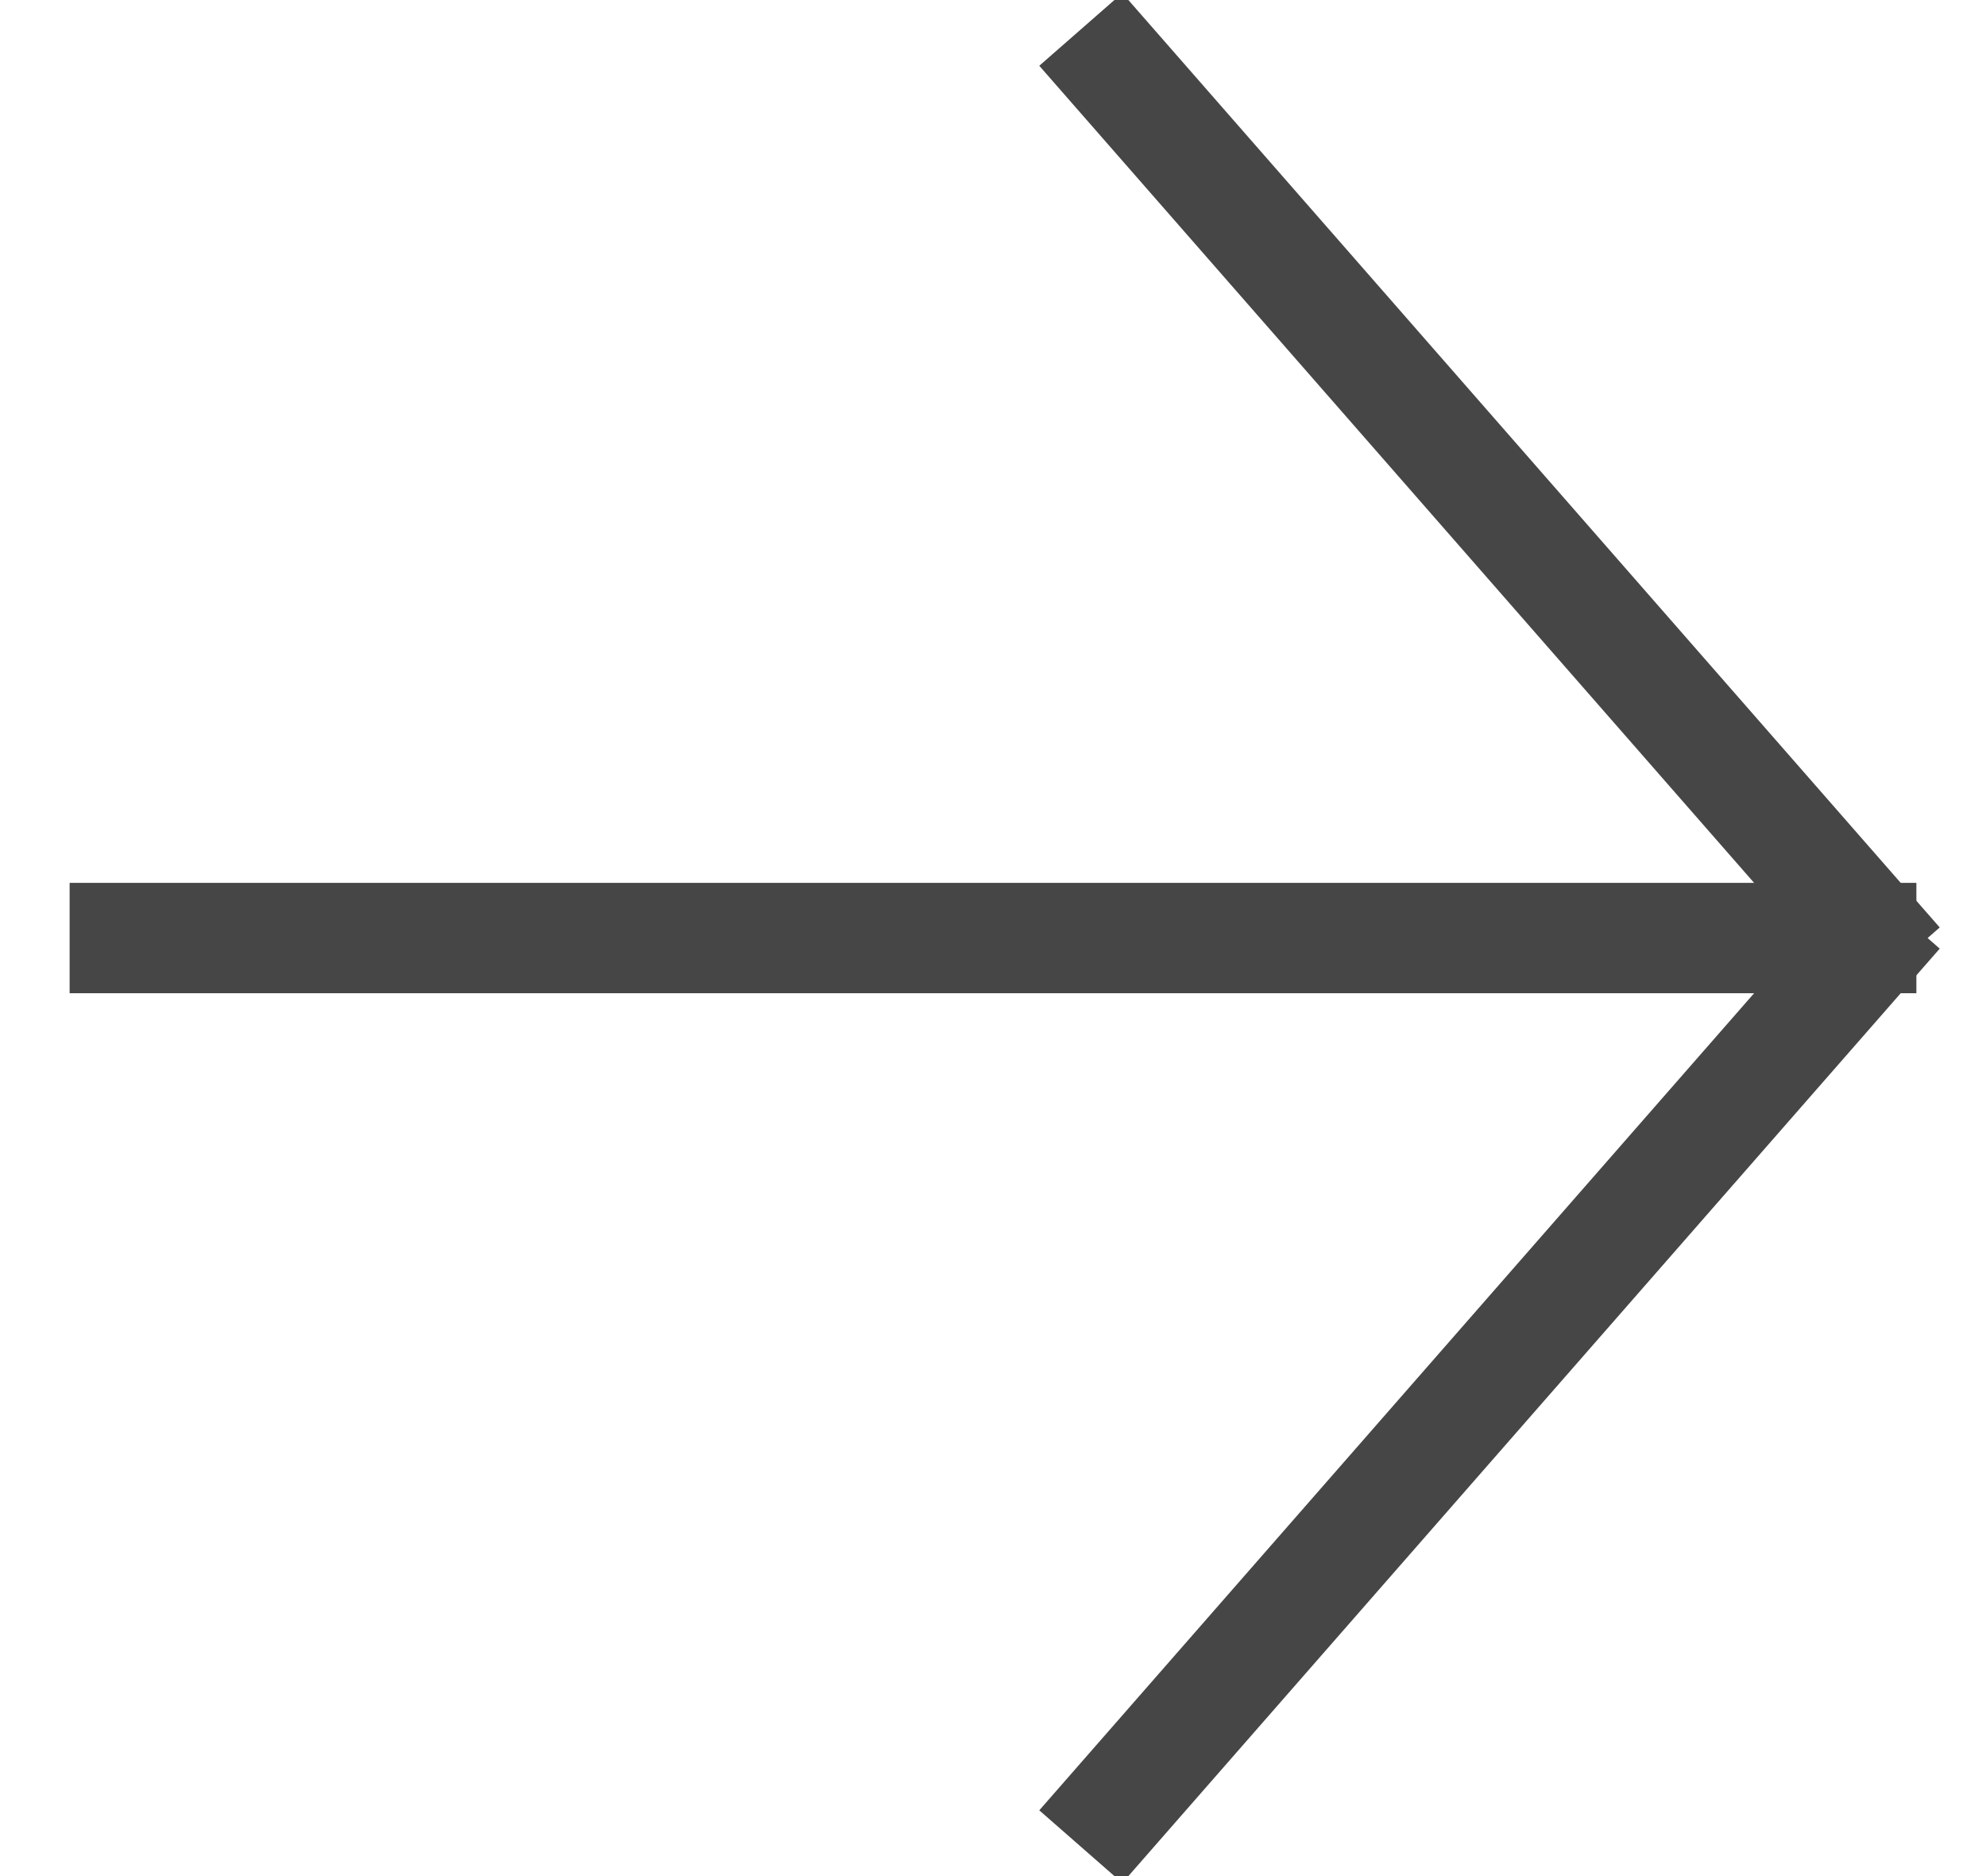 <?xml version="1.0" encoding="UTF-8"?>
<svg width="18px" height="17px" viewBox="0 0 18 17" version="1.1" xmlns="http://www.w3.org/2000/svg" xmlns:xlink="http://www.w3.org/1999/xlink">
    <!-- Generator: Sketch 61.2 (89653) - https://sketch.com -->
    <title>Group 18</title>
    <desc>Created with Sketch.</desc>
    <g id="Page-1" stroke="none" stroke-width="1" fill="none" fill-rule="evenodd" stroke-linecap="square">
        <g id="COMPORTEMENTS" transform="translate(-570, -1534)" stroke="#464646">
            <g id="Group-18" transform="translate(571, 1534.5)">
                <line x1="0.131" y1="8" x2="15.869" y2="8" id="Line-2"></line>
                <line x1="15.875" y1="7.857" x2="9.125" y2="0.143" id="Line-8"></line>
                <line x1="15.875" y1="15.857" x2="9.125" y2="8.143" id="Line-8" transform="translate(12.5, 12) scale(1, -1) translate(-12.5, -12) "></line>
            </g>
        </g>
    </g>
</svg>